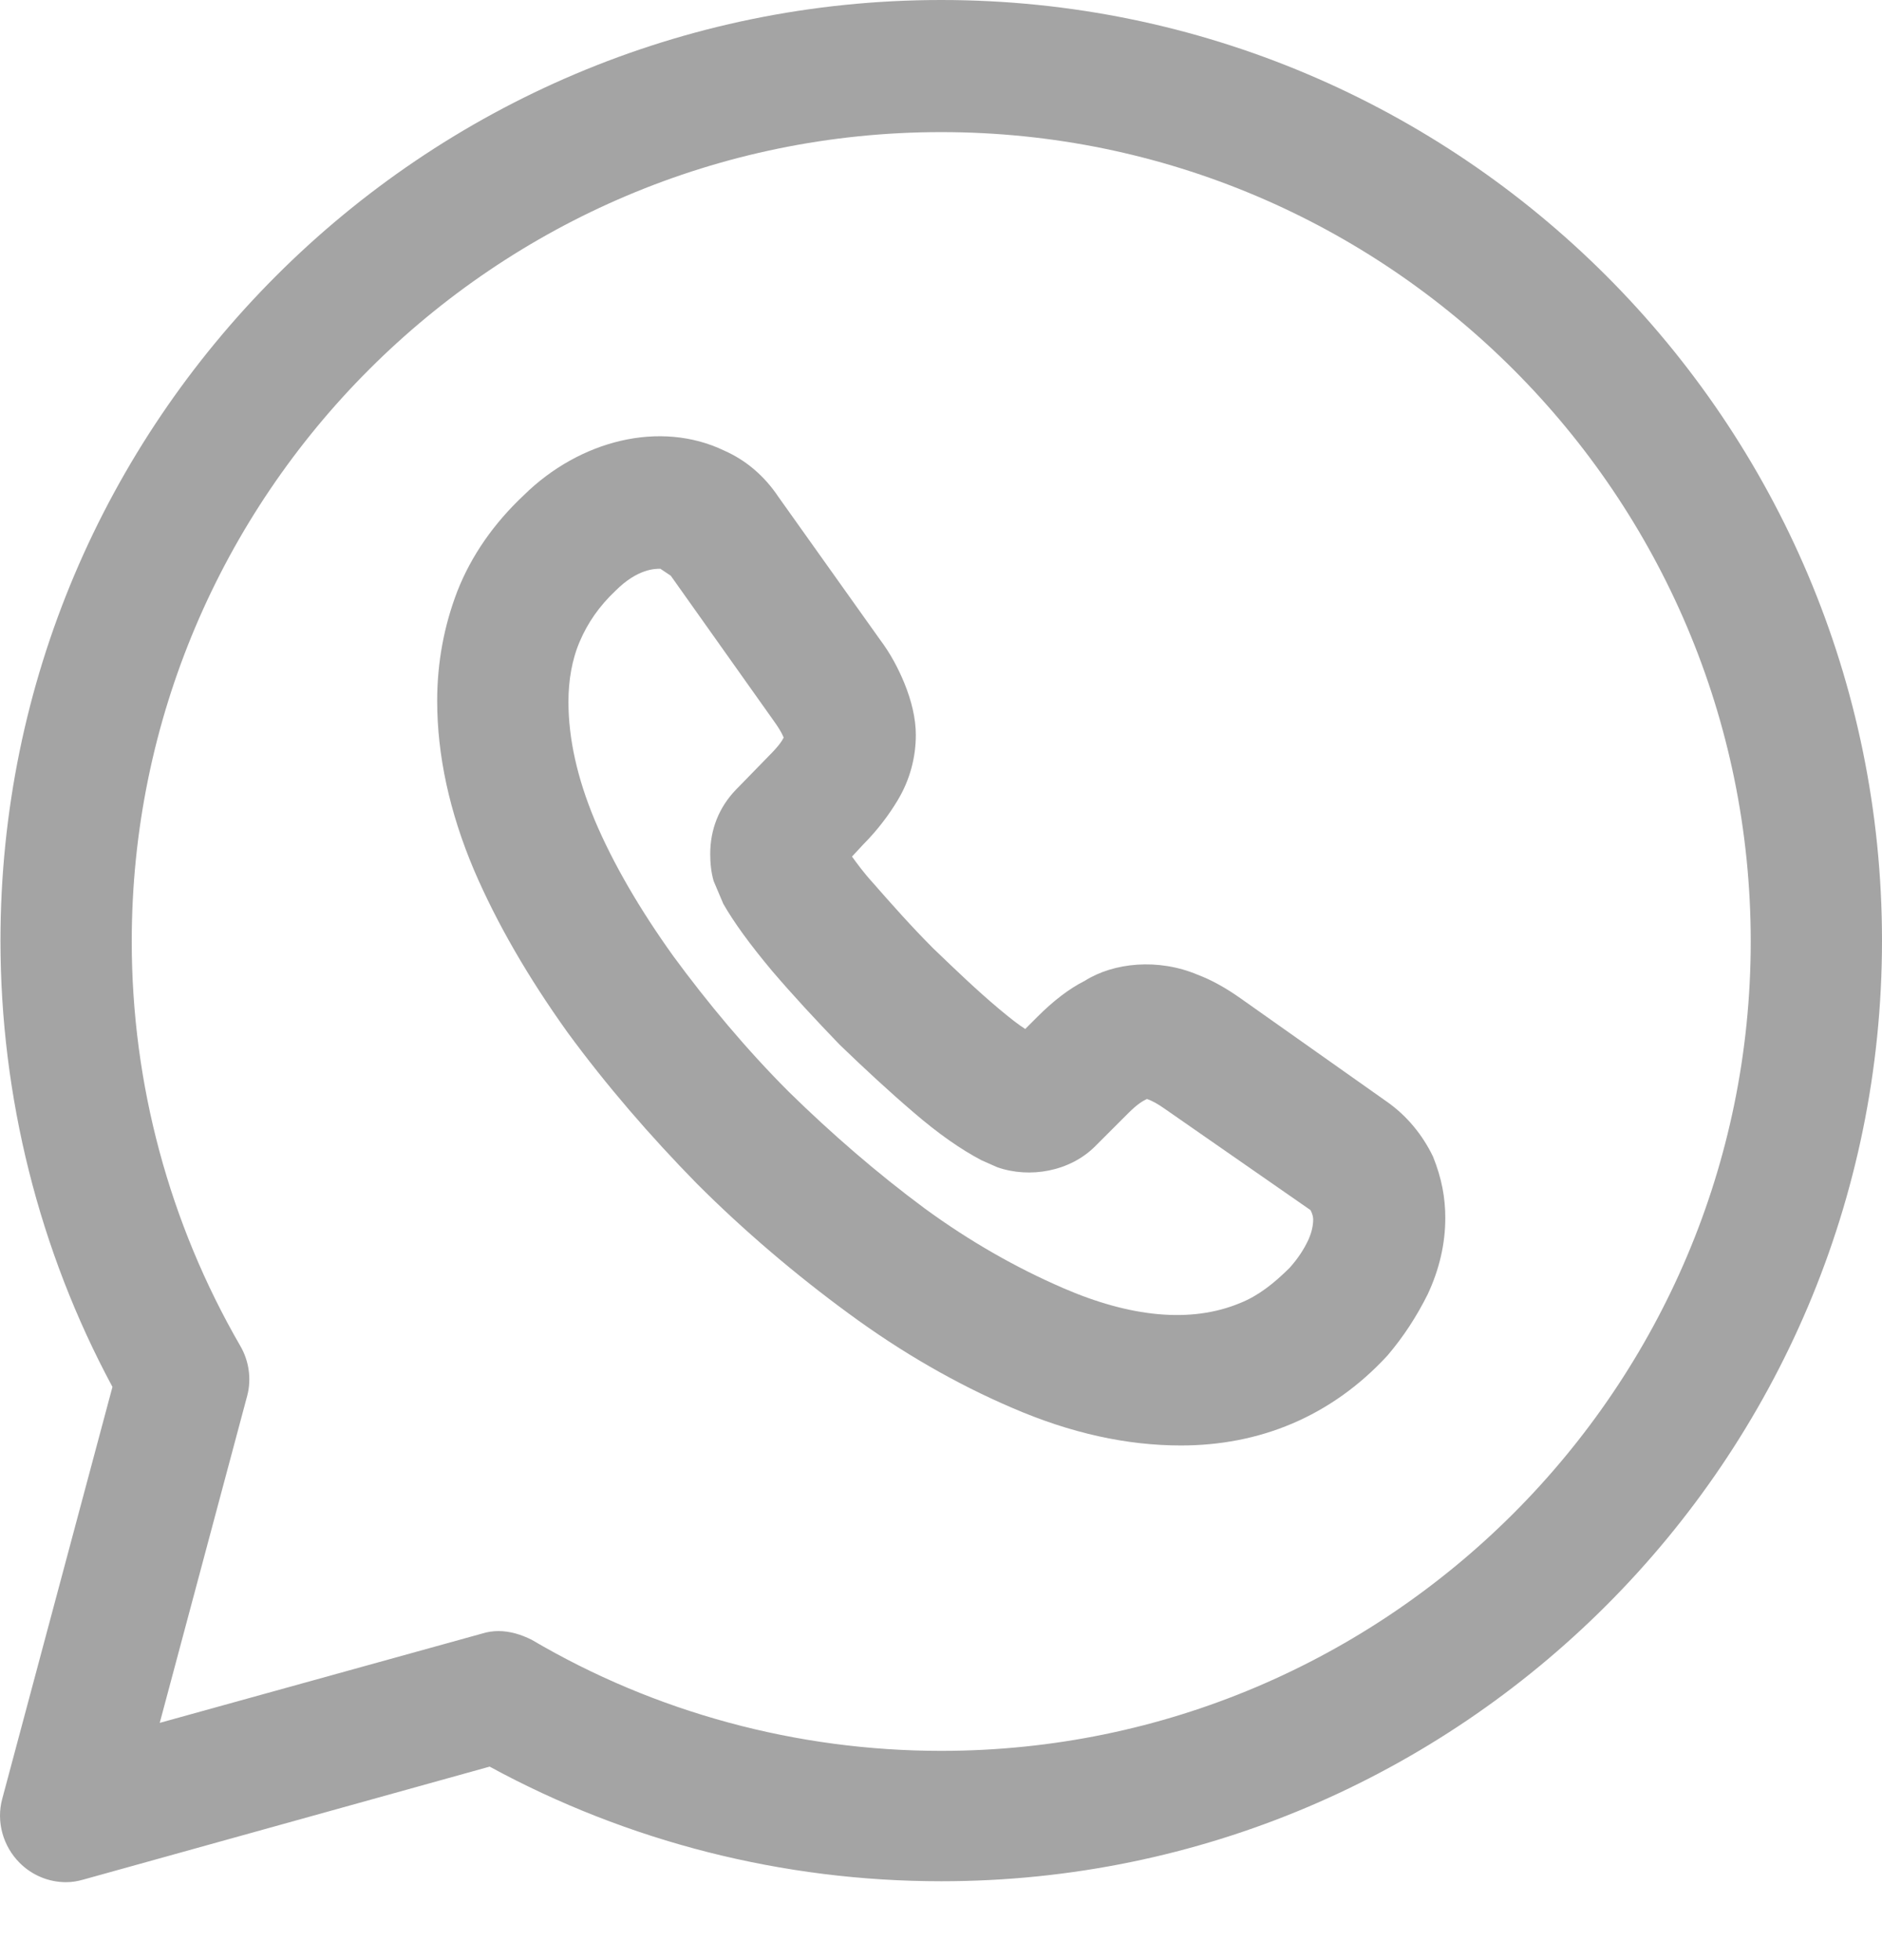 <svg width="24" height="25" viewBox="0 0 24 25" fill="none" xmlns="http://www.w3.org/2000/svg">
<path d="M0.843 24.006C0.619 24.006 0.407 23.916 0.251 23.76C0.039 23.548 -0.05 23.235 0.028 22.945L1.434 17.689C0.497 15.948 0.006 13.984 0.006 11.997C0.006 5.379 5.385 0 12.003 0C18.621 0 24 5.379 24 11.997C24 18.615 18.621 23.994 12.003 23.994C9.983 23.994 8.008 23.492 6.244 22.532L1.066 23.972C0.988 23.994 0.921 24.006 0.843 24.006ZM6.356 20.803C6.501 20.803 6.646 20.847 6.78 20.914C8.353 21.841 10.161 22.331 12.003 22.331C17.695 22.331 22.326 17.7 22.326 12.008C22.326 6.317 17.695 1.685 12.003 1.685C6.311 1.685 1.68 6.317 1.68 12.008C1.68 13.828 2.16 15.602 3.063 17.164C3.175 17.354 3.209 17.588 3.153 17.8L2.037 21.974L6.144 20.836C6.211 20.814 6.289 20.803 6.356 20.803Z" fill="#A4A4A4"/>
<path d="M15.061 18.436C14.369 18.436 13.655 18.28 12.907 17.956C12.204 17.655 11.501 17.253 10.82 16.751C10.15 16.26 9.492 15.702 8.889 15.099C8.287 14.485 7.729 13.838 7.238 13.168C6.735 12.465 6.334 11.773 6.043 11.093C5.731 10.356 5.575 9.631 5.575 8.939C5.575 8.448 5.664 7.979 5.831 7.544C6.01 7.086 6.3 6.673 6.68 6.316C7.394 5.613 8.421 5.356 9.235 5.747C9.514 5.87 9.749 6.071 9.927 6.338L11.222 8.158C11.356 8.336 11.456 8.526 11.534 8.716C11.624 8.939 11.679 9.162 11.679 9.374C11.679 9.664 11.601 9.954 11.445 10.211C11.345 10.378 11.199 10.579 11.01 10.769L10.865 10.925C10.931 11.015 11.01 11.126 11.132 11.26C11.367 11.528 11.623 11.818 11.902 12.097C12.181 12.365 12.46 12.633 12.739 12.867C12.873 12.979 12.985 13.068 13.074 13.124L13.23 12.968C13.431 12.767 13.632 12.611 13.833 12.51C14.202 12.276 14.771 12.22 15.273 12.432C15.451 12.499 15.63 12.599 15.82 12.733L17.684 14.05C17.94 14.229 18.141 14.474 18.275 14.753C18.387 15.032 18.431 15.278 18.431 15.534C18.431 15.869 18.353 16.193 18.208 16.505C18.063 16.796 17.895 17.052 17.695 17.287C17.337 17.677 16.925 17.967 16.478 18.157C16.032 18.347 15.552 18.436 15.061 18.436ZM8.421 7.254C8.354 7.254 8.13 7.254 7.851 7.533C7.639 7.733 7.494 7.946 7.394 8.18C7.293 8.414 7.249 8.682 7.249 8.95C7.249 9.419 7.36 9.921 7.583 10.457C7.818 11.015 8.164 11.606 8.588 12.197C9.023 12.789 9.514 13.38 10.061 13.927C10.608 14.463 11.188 14.965 11.791 15.412C12.371 15.836 12.963 16.171 13.554 16.427C14.402 16.796 15.184 16.885 15.82 16.617C16.043 16.528 16.244 16.371 16.445 16.171C16.545 16.059 16.623 15.947 16.69 15.802C16.724 15.724 16.746 15.635 16.746 15.557C16.746 15.534 16.746 15.501 16.712 15.434L14.849 14.139C14.771 14.084 14.693 14.039 14.626 14.017C14.581 14.039 14.514 14.072 14.391 14.195L13.967 14.619C13.644 14.943 13.13 15.032 12.717 14.887L12.516 14.798C12.26 14.664 11.969 14.463 11.646 14.184C11.333 13.916 11.032 13.637 10.708 13.325C10.396 13.001 10.117 12.7 9.849 12.387C9.559 12.041 9.358 11.762 9.224 11.528L9.101 11.238C9.068 11.126 9.057 11.003 9.057 10.892C9.057 10.579 9.168 10.3 9.38 10.077L9.804 9.642C9.927 9.519 9.972 9.452 9.994 9.407C9.961 9.329 9.916 9.262 9.86 9.184L8.554 7.343L8.421 7.254Z" fill="#A4A4A4"/>
</svg>
